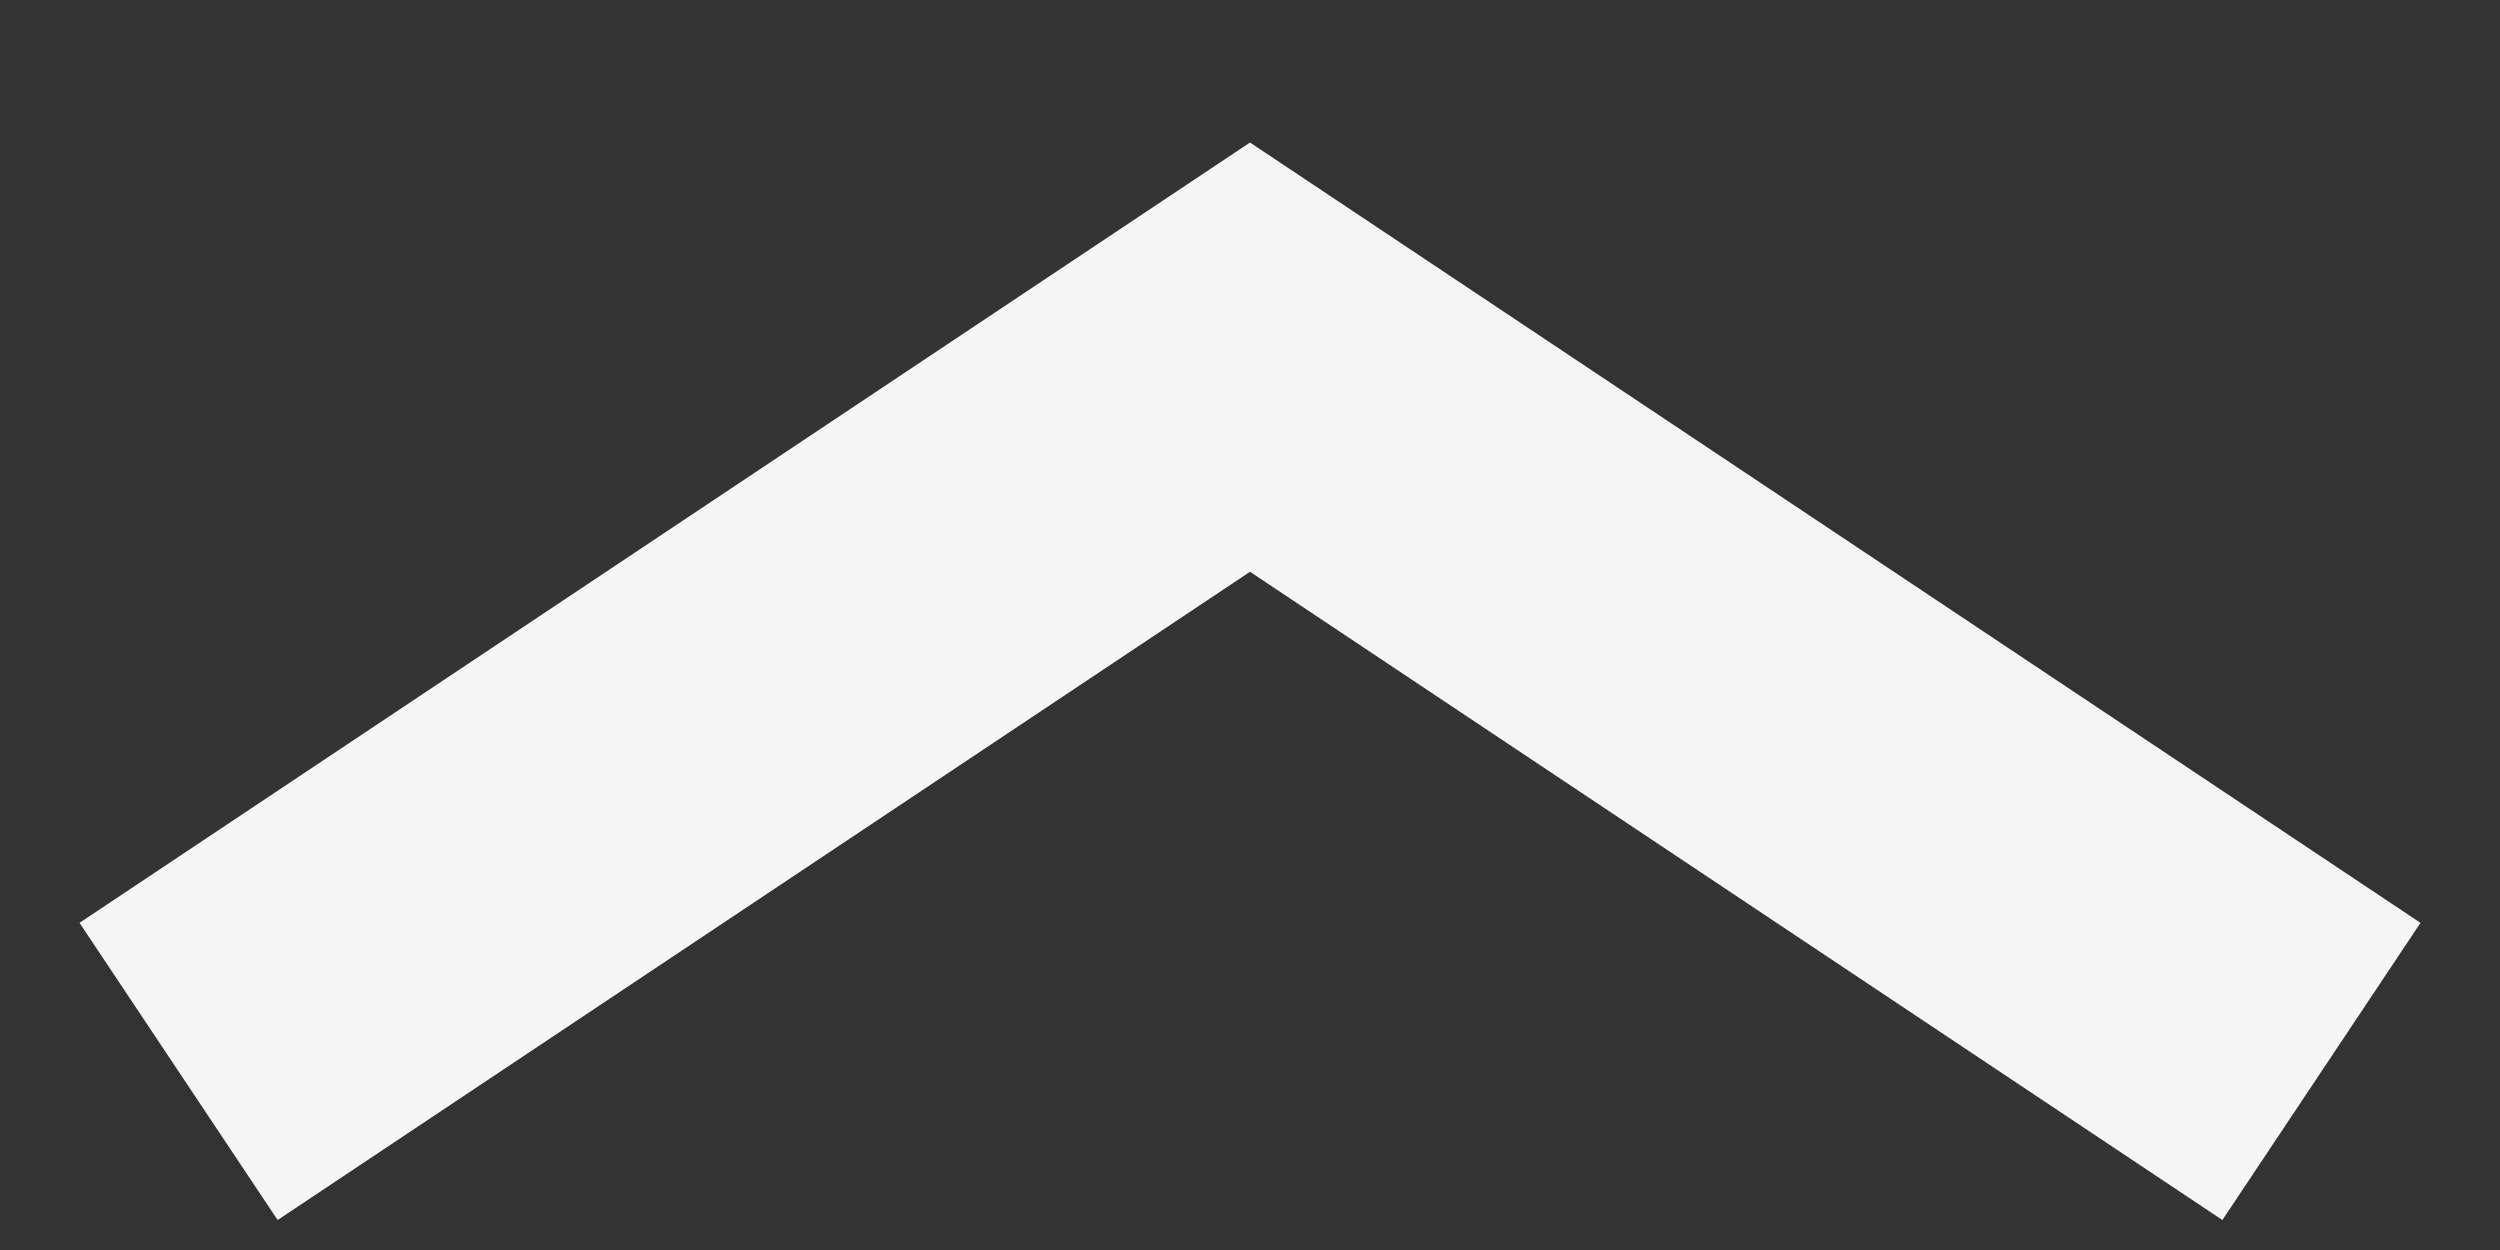 <svg xmlns="http://www.w3.org/2000/svg" width="14" height="7" aria-hidden="true"><rect width="100%" height="100%" fill="#333333" stroke="none"/><path fill="none" stroke="#f5f5f7" stroke-opacity="1" stroke-width="2" d="M1 6l6-4 6 4"/></svg>
